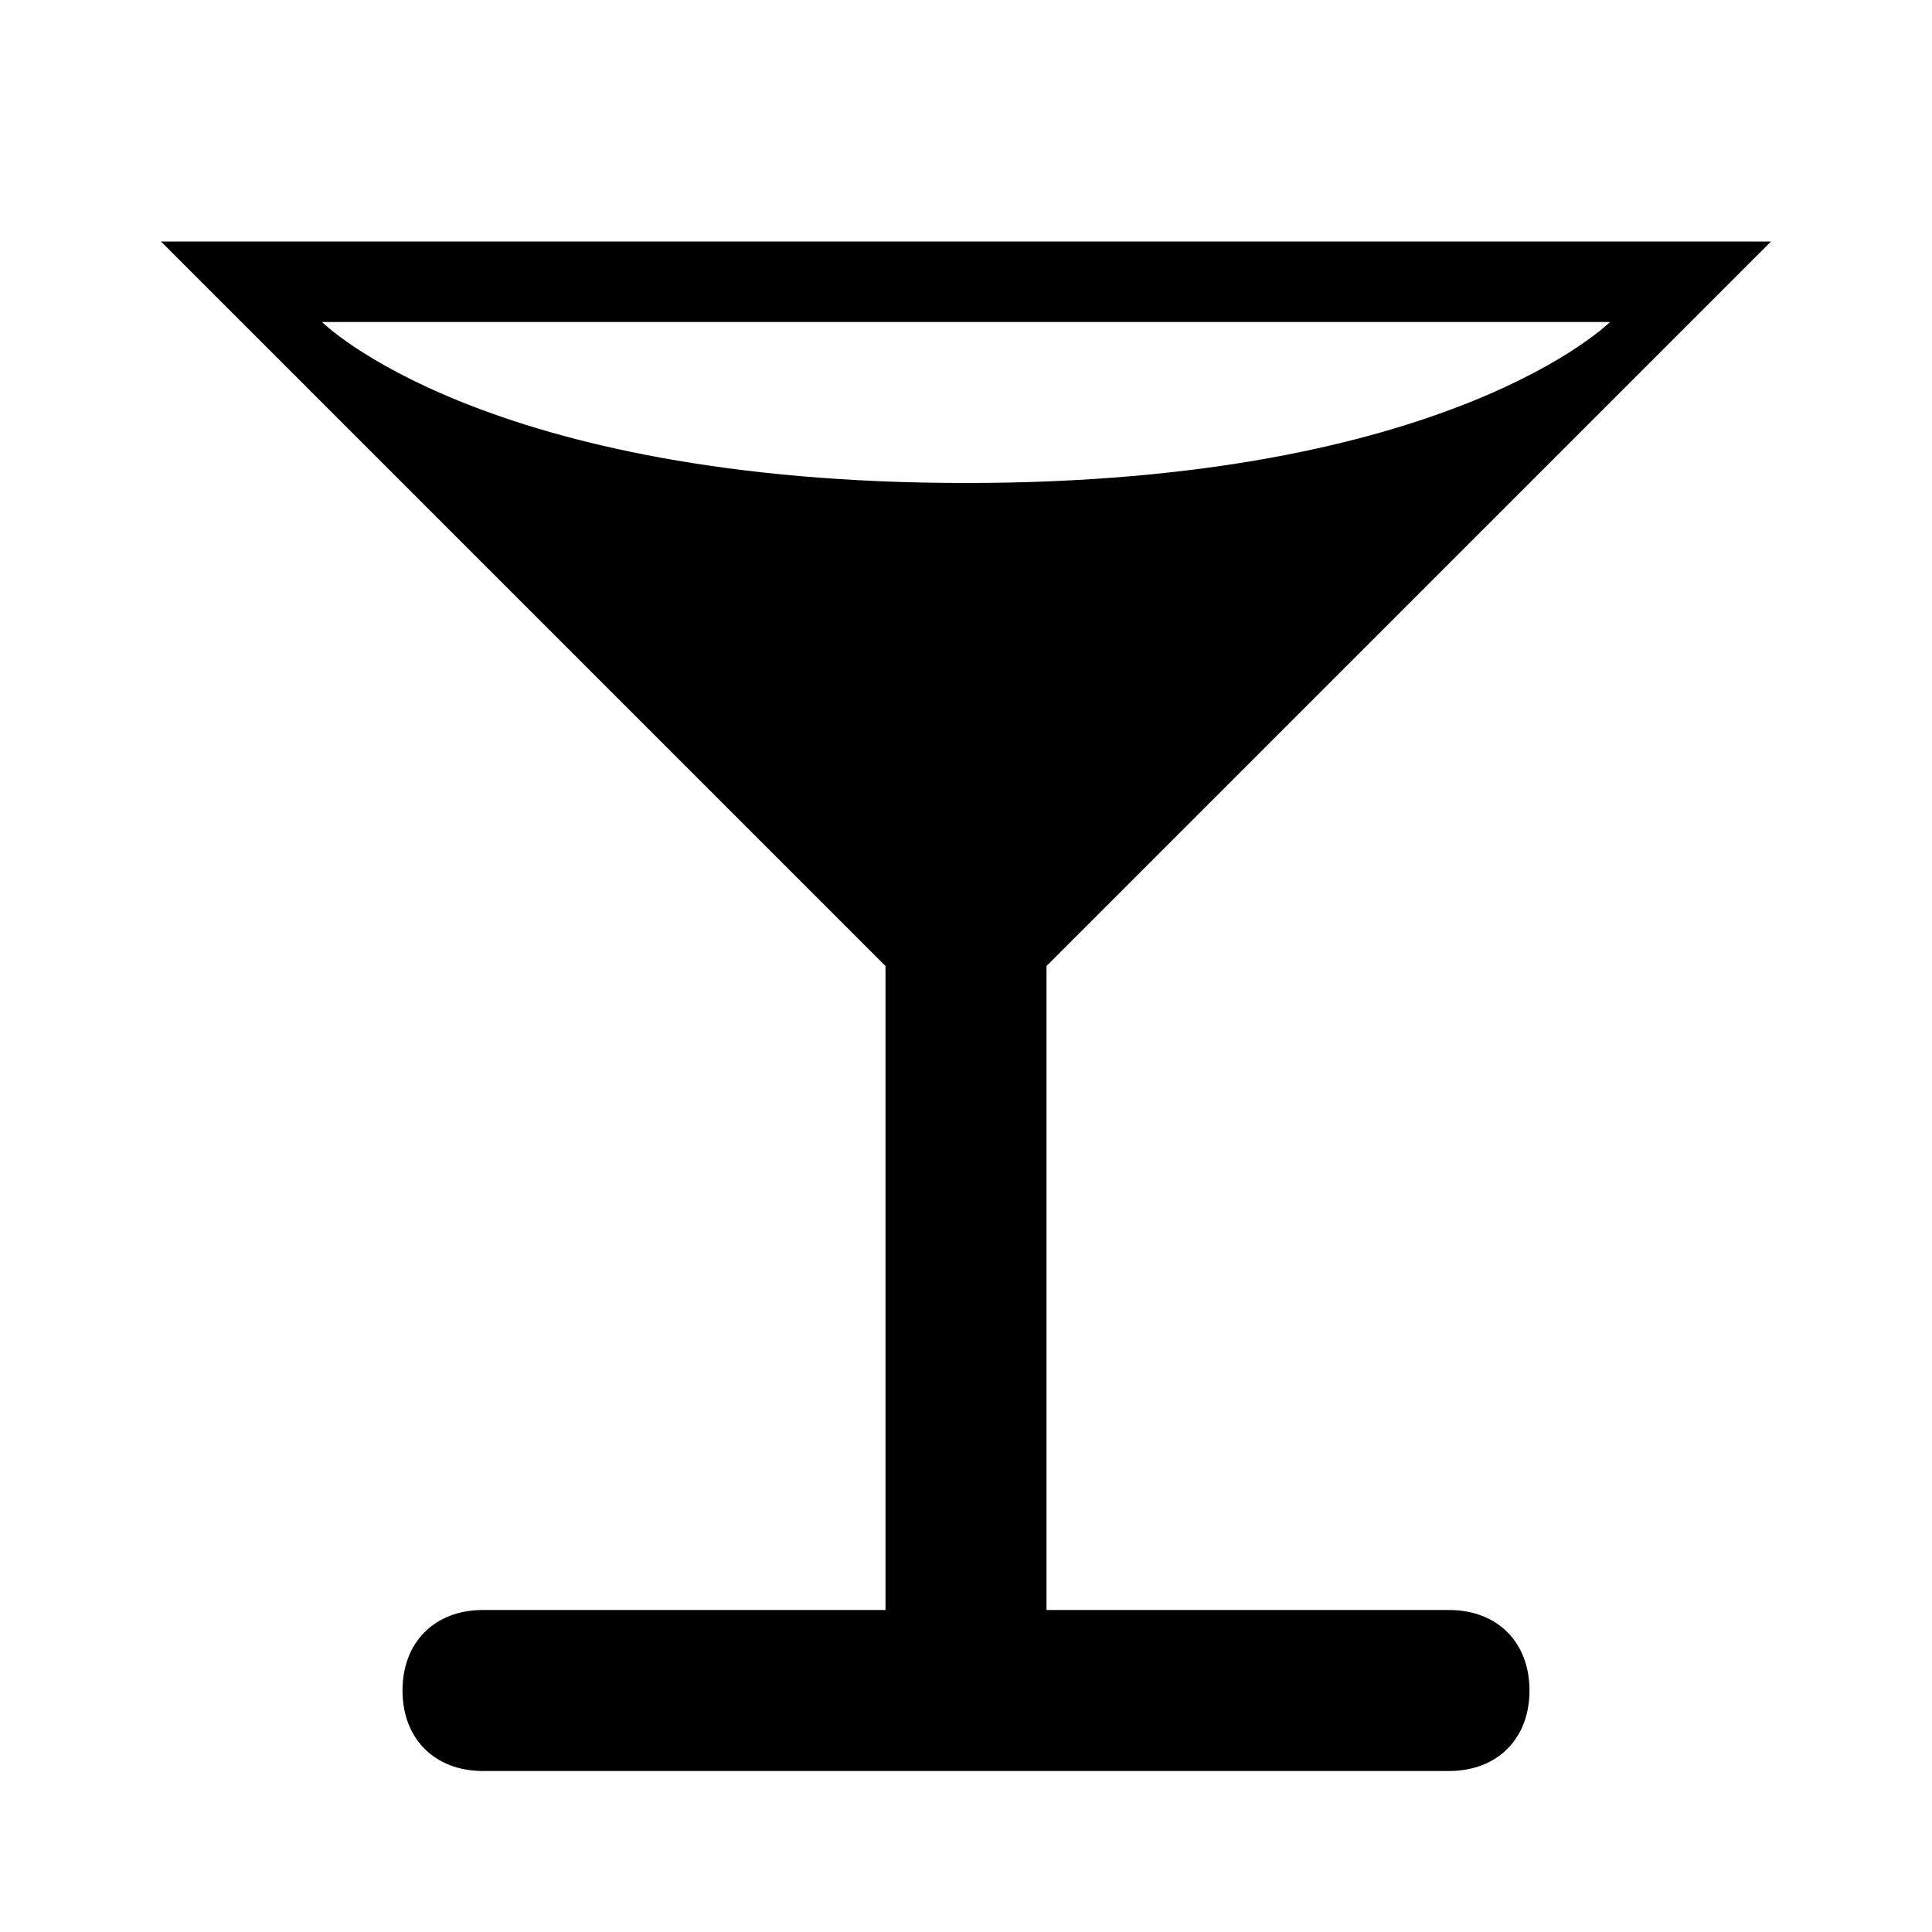 <svg xmlns="http://www.w3.org/2000/svg" viewBox="0 0 24 24"><g fill='#000000'><path d="M18 20h-5v-8l9-9H2l9 9v8H6c-.6 0-1 .4-1 1s.4 1 1 1h12c.6 0 1-.4 1-1s-.4-1-1-1zM12 6C6 6 4 4 4 4h16s-2 2-8 2z"></path></g></svg>